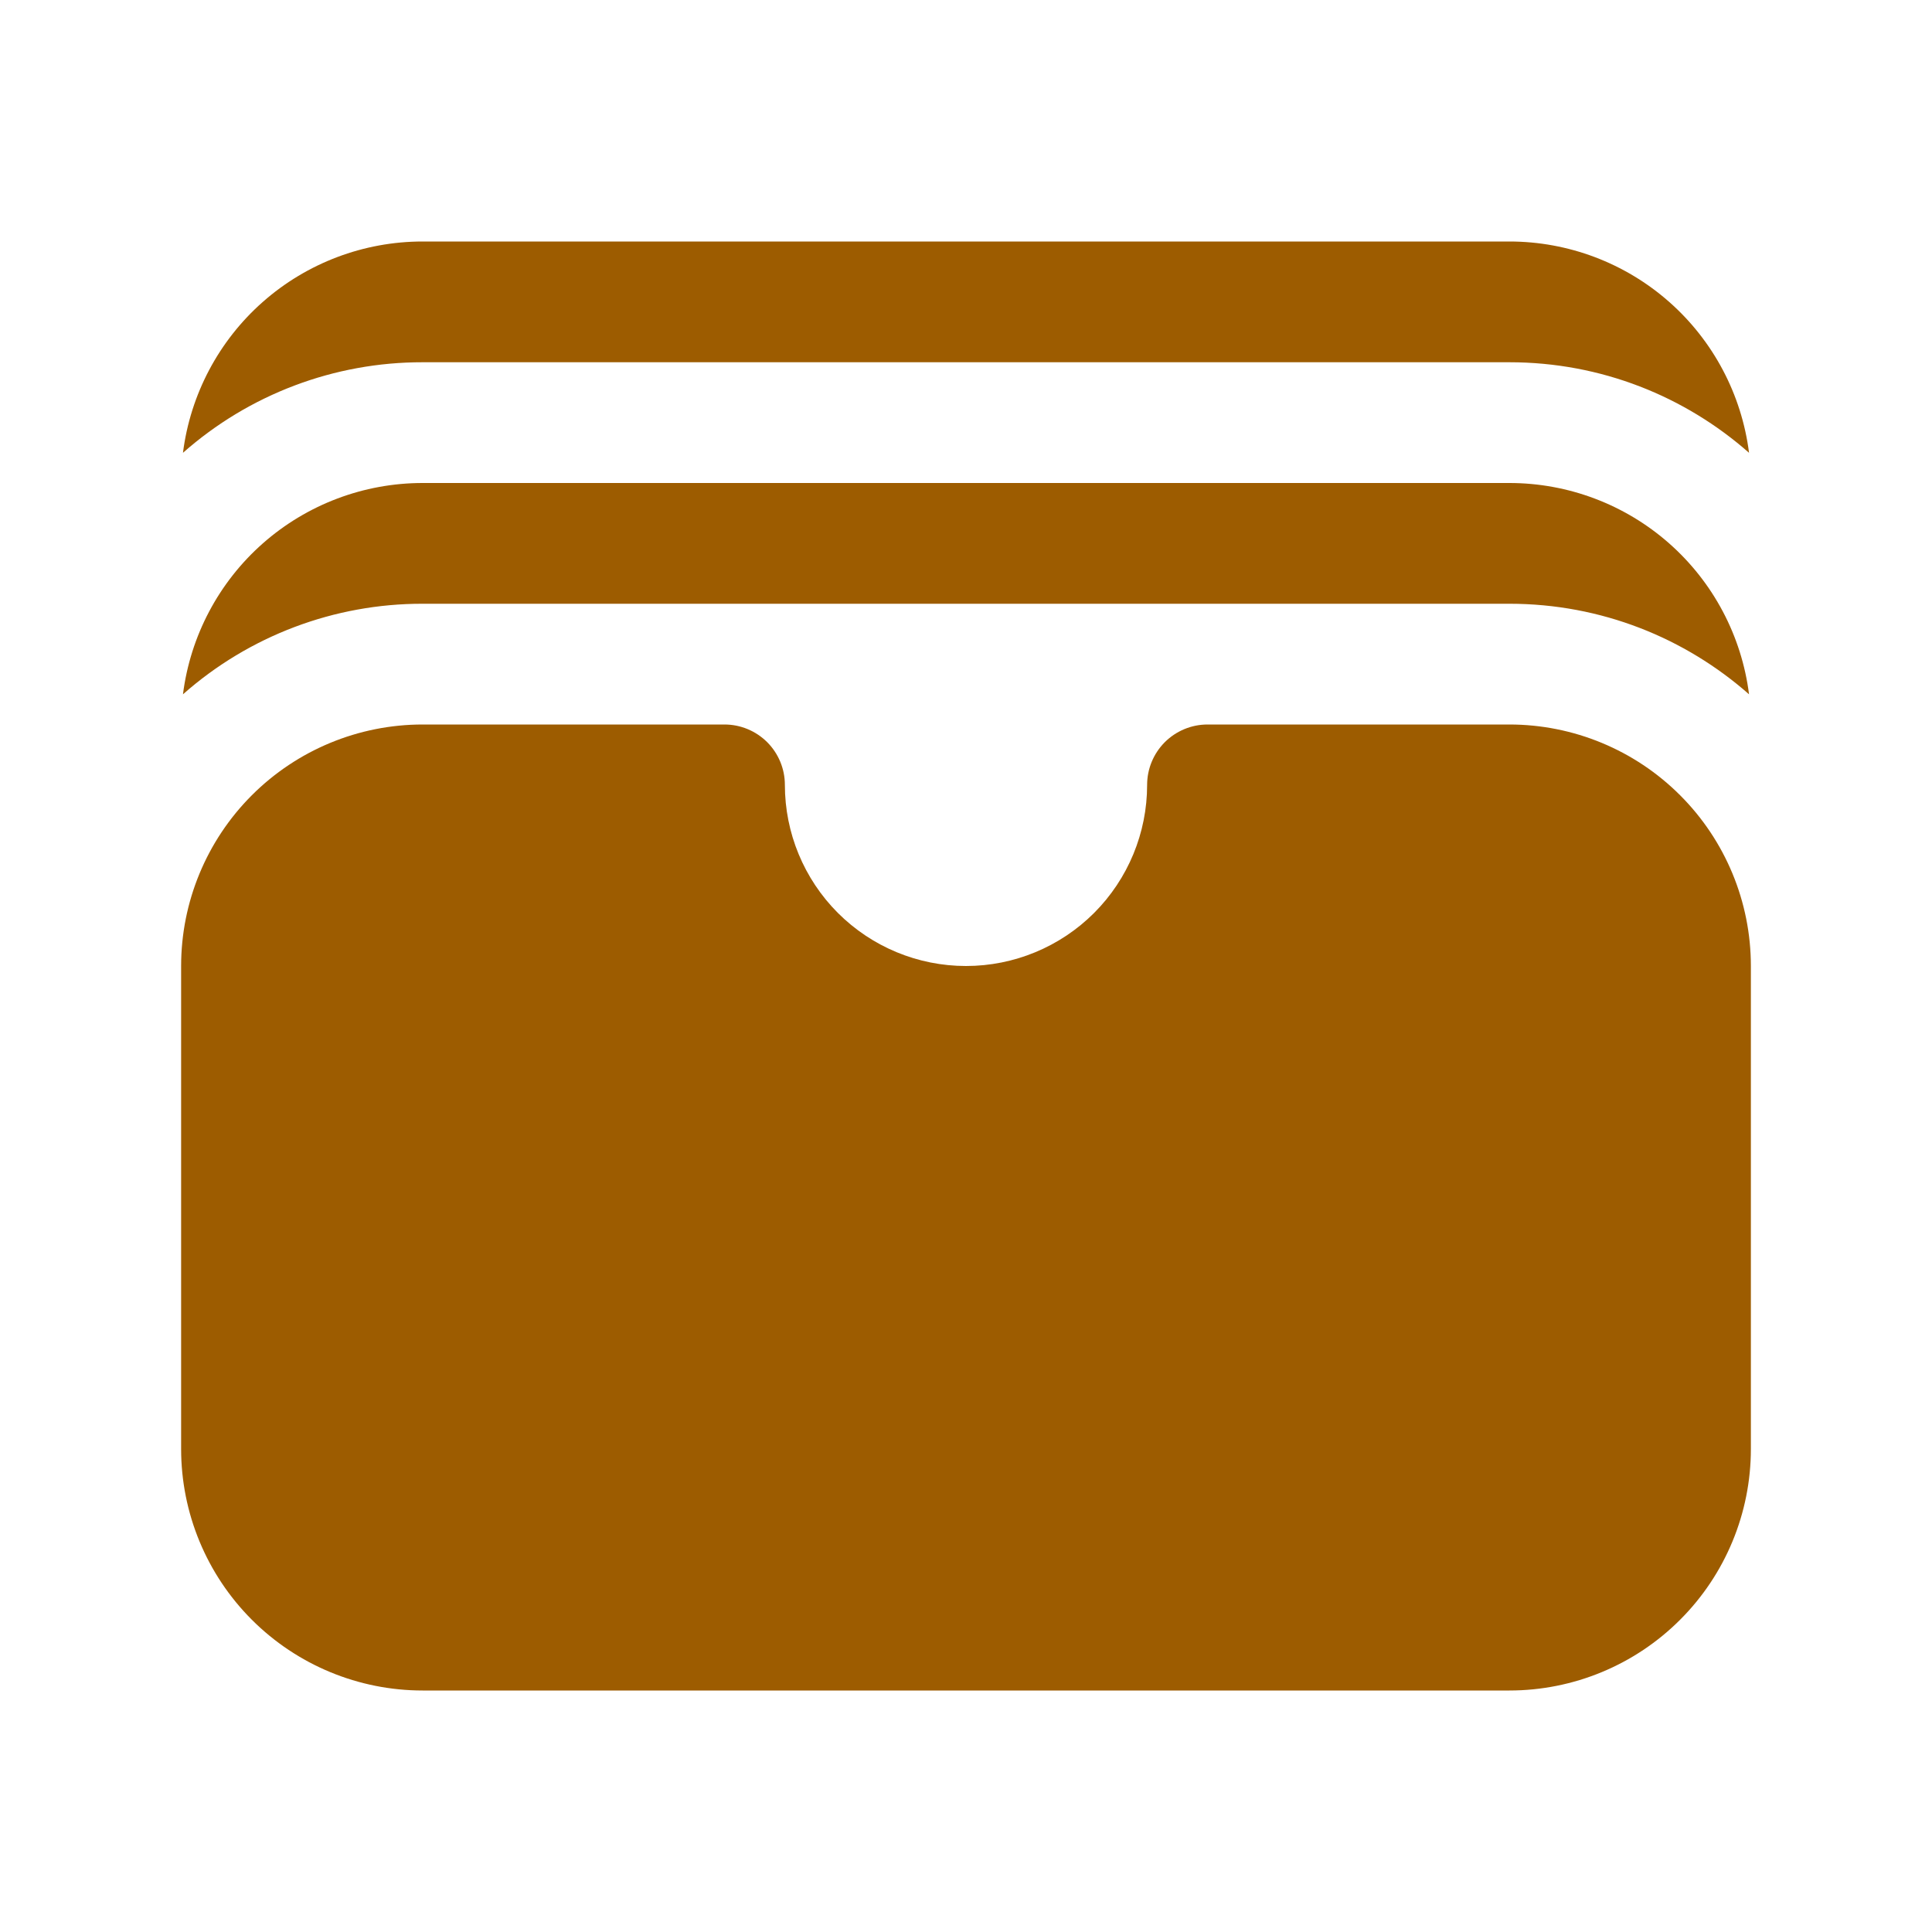 <svg width="40" height="40" viewBox="0 0 40 40" fill="none" xmlns="http://www.w3.org/2000/svg">
<path d="M3.788 9.375C5.157 8.164 6.922 7.497 8.75 7.5H31.25C33.152 7.5 34.888 8.208 36.212 9.375C36.059 8.167 35.471 7.055 34.558 6.25C33.644 5.444 32.468 5 31.25 5H8.75C7.532 5 6.356 5.444 5.442 6.25C4.529 7.055 3.941 8.167 3.788 9.375ZM3.788 14.375C5.157 13.164 6.922 12.497 8.75 12.5H31.25C33.152 12.5 34.888 13.208 36.212 14.375C36.059 13.167 35.471 12.055 34.558 11.25C33.644 10.444 32.468 10 31.25 10H8.75C7.532 10 6.356 10.444 5.442 11.25C4.529 12.055 3.941 13.167 3.788 14.375ZM8.75 15C7.424 15 6.152 15.527 5.214 16.465C4.277 17.402 3.75 18.674 3.75 20V30C3.75 31.326 4.277 32.598 5.214 33.535C6.152 34.473 7.424 35 8.75 35H31.25C32.576 35 33.848 34.473 34.785 33.535C35.723 32.598 36.25 31.326 36.25 30V20C36.25 18.674 35.723 17.402 34.785 16.465C33.848 15.527 32.576 15 31.25 15H25C24.669 15 24.351 15.132 24.116 15.366C23.882 15.601 23.75 15.918 23.75 16.25C23.75 17.245 23.355 18.198 22.652 18.902C21.948 19.605 20.995 20 20 20C19.005 20 18.052 19.605 17.348 18.902C16.645 18.198 16.25 17.245 16.25 16.25C16.25 15.918 16.118 15.601 15.884 15.366C15.649 15.132 15.332 15 15 15H8.75Z" fill="#9D5C00"/>
</svg>
